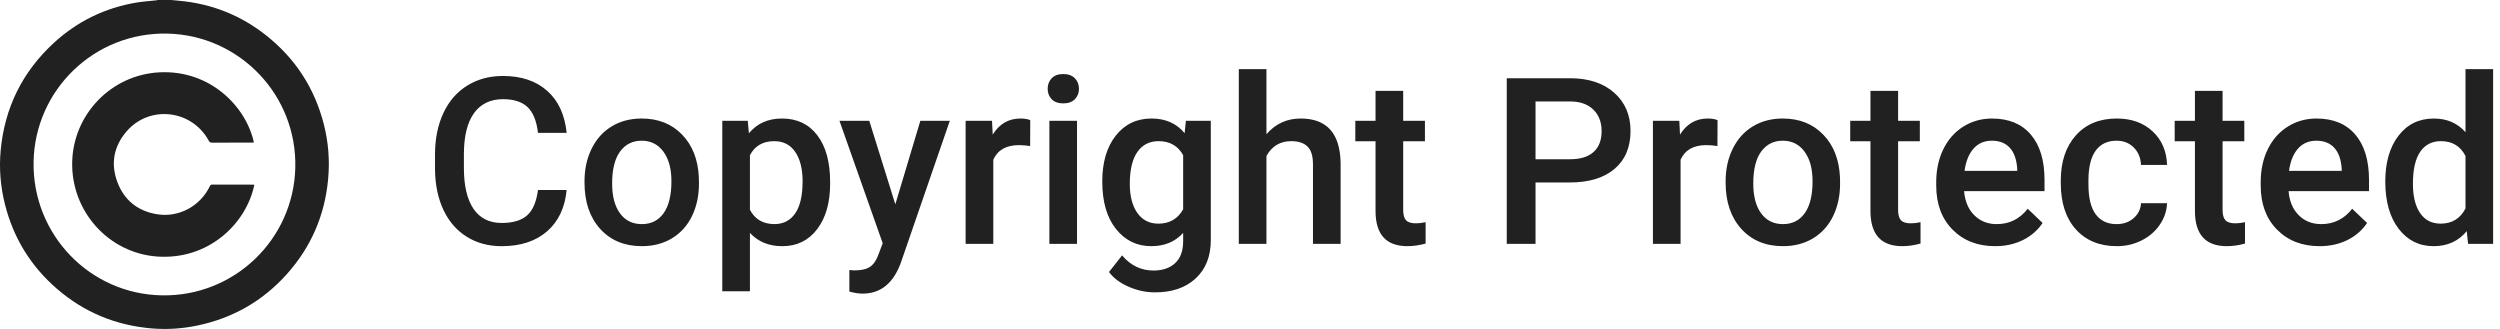 <?xml version="1.0" encoding="UTF-8"?>
<svg width="152px" height="20px" viewBox="0 0 152 20" version="1.1" xmlns="http://www.w3.org/2000/svg" xmlns:xlink="http://www.w3.org/1999/xlink">
    <!-- Generator: Sketch 59.1 (86144) - https://sketch.com -->
    <title>Group 32</title>
    <desc>Created with Sketch.</desc>
    <g id="Page-1" stroke="none" stroke-width="1" fill="none" fill-rule="evenodd">
        <g id="Desktop-HD" transform="translate(-72, -4771)" fill="#212121">
            <g id="Group-32" transform="translate(72, 4771)">
                <path d="M10.415,-0 C10.574,0.017 10.734,0.033 10.894,0.047 C12.874,0.225 14.648,0.93 16.201,2.166 C17.967,3.57 19.133,5.374 19.691,7.563 C19.971,8.662 20.055,9.777 19.949,10.908 C19.743,13.095 18.914,15.015 17.454,16.651 C15.991,18.291 14.171,19.336 12.017,19.789 C11.103,19.982 10.178,20.045 9.248,19.969 C7.061,19.791 5.125,18.997 3.464,17.561 C1.873,16.185 0.816,14.469 0.302,12.427 C0.028,11.341 -0.063,10.239 0.043,9.121 C0.288,6.537 1.368,4.361 3.274,2.607 C4.7,1.297 6.382,0.476 8.297,0.156 C8.695,0.089 9.1,0.064 9.503,0.02 C9.528,0.017 9.552,0.006 9.578,-0 L9.578,-0 Z M10.183,2.043 C5.735,1.943 2.121,5.474 2.042,9.836 C1.961,14.252 5.456,17.884 9.843,17.957 C14.244,18.037 17.828,14.563 17.953,10.236 C18.081,5.773 14.553,2.142 10.183,2.043 Z M52.852,7.344 L54.436,12.422 L55.957,7.344 L57.749,7.344 L54.775,15.963 C54.318,17.223 53.543,17.852 52.451,17.852 C52.206,17.852 51.936,17.81 51.641,17.727 L51.641,17.727 L51.641,16.42 L51.959,16.44 C52.384,16.44 52.702,16.363 52.917,16.209 C53.132,16.054 53.302,15.796 53.426,15.431 L53.426,15.431 L53.668,14.789 L51.039,7.344 L52.852,7.344 Z M70.013,7.206 C70.867,7.206 71.537,7.503 72.026,8.099 L72.026,8.099 L72.102,7.345 L73.617,7.345 L73.617,14.601 C73.617,15.583 73.311,16.357 72.701,16.925 C72.09,17.492 71.266,17.776 70.228,17.776 C69.679,17.776 69.143,17.662 68.62,17.433 C68.097,17.205 67.699,16.907 67.427,16.538 L67.427,16.538 L68.222,15.527 C68.738,16.141 69.375,16.448 70.131,16.448 C70.689,16.448 71.13,16.296 71.452,15.995 C71.775,15.693 71.936,15.249 71.936,14.663 L71.936,14.663 L71.936,14.159 C71.452,14.697 70.806,14.967 70,14.967 C69.124,14.967 68.407,14.619 67.852,13.923 C67.296,13.227 67.018,12.262 67.018,11.032 C67.018,9.87 67.291,8.941 67.838,8.247 C68.385,7.553 69.11,7.206 70.013,7.206 Z M47.547,7.206 C48.459,7.206 49.175,7.546 49.694,8.227 C50.212,8.907 50.472,9.851 50.472,11.059 L50.472,11.059 L50.472,11.163 C50.472,12.32 50.209,13.243 49.683,13.934 C49.158,14.623 48.452,14.968 47.566,14.968 C46.746,14.968 46.089,14.698 45.596,14.159 L45.596,14.159 L45.596,17.707 L43.915,17.707 L43.915,7.344 L45.464,7.344 L45.533,8.105 C46.026,7.506 46.697,7.206 47.547,7.206 Z M9.688,4.398 C12.802,4.238 14.976,6.506 15.437,8.666 C15.396,8.667 15.358,8.671 15.321,8.671 C14.509,8.671 13.698,8.67 12.886,8.673 C12.791,8.673 12.742,8.645 12.696,8.56 C11.668,6.664 9.091,6.365 7.692,7.993 C6.912,8.901 6.718,9.955 7.139,11.075 C7.554,12.181 8.384,12.836 9.548,13.026 C10.87,13.241 12.17,12.537 12.753,11.33 C12.783,11.27 12.805,11.222 12.892,11.223 C13.726,11.228 14.559,11.226 15.392,11.226 C15.413,11.226 15.435,11.231 15.465,11.233 C14.969,13.625 12.65,15.825 9.541,15.596 C6.597,15.377 4.326,12.849 4.389,9.861 C4.451,6.943 6.772,4.547 9.688,4.398 Z M151.582,4.204 L151.582,14.829 L150.061,14.829 L149.977,14.054 C149.475,14.663 148.804,14.967 147.965,14.967 C147.089,14.967 146.379,14.614 145.837,13.91 C145.296,13.203 145.025,12.244 145.025,11.032 C145.025,9.879 145.292,8.952 145.827,8.254 C146.362,7.556 147.079,7.207 147.978,7.207 C148.772,7.207 149.413,7.483 149.902,8.037 L149.902,8.037 L149.902,4.204 L151.582,4.204 Z M128.7,7.206 C129.59,7.206 130.315,7.465 130.876,7.984 C131.436,8.504 131.73,9.185 131.757,10.029 L131.757,10.029 L130.173,10.029 C130.155,9.6 130.009,9.246 129.734,8.97 C129.46,8.693 129.111,8.555 128.686,8.555 C128.142,8.555 127.722,8.752 127.427,9.146 C127.132,9.541 126.982,10.139 126.977,10.941 L126.977,10.941 L126.977,11.211 C126.977,12.023 127.124,12.629 127.417,13.027 C127.71,13.426 128.133,13.626 128.686,13.626 C129.106,13.626 129.454,13.504 129.731,13.259 C130.007,13.015 130.155,12.712 130.173,12.353 L130.173,12.353 L131.757,12.353 C131.739,12.818 131.594,13.253 131.321,13.656 C131.05,14.06 130.681,14.38 130.215,14.615 C129.749,14.851 129.246,14.967 128.707,14.967 C127.66,14.967 126.83,14.629 126.216,13.95 C125.604,13.273 125.296,12.336 125.296,11.143 L125.296,11.143 L125.296,10.97 C125.296,9.83 125.601,8.919 126.21,8.233 C126.819,7.549 127.649,7.206 128.7,7.206 Z M85.314,5.525 L85.314,7.345 L86.636,7.345 L86.636,8.589 L85.314,8.589 L85.314,12.768 C85.314,13.054 85.371,13.26 85.484,13.387 C85.597,13.514 85.799,13.578 86.089,13.578 C86.283,13.578 86.479,13.554 86.678,13.508 L86.678,13.508 L86.678,14.808 C86.294,14.915 85.926,14.967 85.571,14.967 C84.279,14.967 83.633,14.255 83.633,12.83 L83.633,12.83 L83.633,8.589 L82.403,8.589 L82.403,7.345 L83.633,7.345 L83.633,5.525 L85.314,5.525 Z M30.584,4.619 C31.696,4.619 32.591,4.92 33.269,5.522 C33.947,6.124 34.341,6.976 34.452,8.078 L34.452,8.078 L32.709,8.078 C32.625,7.354 32.414,6.832 32.076,6.511 C31.736,6.19 31.239,6.03 30.584,6.03 C29.824,6.03 29.239,6.309 28.831,6.864 C28.424,7.421 28.214,8.236 28.205,9.313 L28.205,9.313 L28.205,10.205 C28.205,11.294 28.4,12.125 28.789,12.698 C29.179,13.27 29.75,13.556 30.502,13.556 C31.189,13.556 31.705,13.402 32.051,13.093 C32.397,12.784 32.616,12.269 32.709,11.55 L32.709,11.55 L34.452,11.55 C34.35,12.624 33.954,13.463 33.262,14.065 C32.57,14.666 31.65,14.968 30.502,14.968 C29.699,14.968 28.993,14.777 28.382,14.397 C27.771,14.016 27.299,13.476 26.967,12.775 C26.635,12.074 26.462,11.259 26.449,10.333 L26.449,10.333 L26.449,9.392 C26.449,8.443 26.617,7.605 26.954,6.882 C27.289,6.157 27.773,5.599 28.402,5.207 C29.032,4.815 29.759,4.619 30.584,4.619 Z M39.01,7.206 C40.02,7.206 40.84,7.531 41.469,8.182 C42.099,8.831 42.438,9.694 42.489,10.768 L42.489,10.768 L42.497,11.163 C42.497,11.901 42.354,12.561 42.071,13.141 C41.788,13.722 41.382,14.171 40.853,14.491 C40.326,14.808 39.716,14.967 39.024,14.967 C37.968,14.967 37.123,14.616 36.488,13.913 C35.854,13.21 35.538,12.272 35.538,11.101 L35.538,11.101 L35.538,11.017 C35.538,10.285 35.683,9.624 35.973,9.036 C36.264,8.448 36.672,7.996 37.198,7.68 C37.723,7.364 38.328,7.206 39.01,7.206 Z M108.391,7.206 C109.401,7.206 110.221,7.531 110.85,8.182 C111.48,8.831 111.819,9.694 111.87,10.768 L111.87,10.768 L111.877,11.163 C111.877,11.901 111.735,12.561 111.452,13.141 C111.168,13.722 110.762,14.171 110.234,14.491 C109.707,14.808 109.097,14.967 108.405,14.967 C107.349,14.967 106.503,14.616 105.869,13.913 C105.235,13.21 104.918,12.272 104.918,11.101 L104.918,11.101 L104.918,11.017 C104.918,10.285 105.063,9.624 105.354,9.036 C105.645,8.448 106.052,7.996 106.578,7.68 C107.104,7.364 107.708,7.206 108.391,7.206 Z M140.84,7.207 C141.859,7.207 142.646,7.531 143.202,8.182 C143.758,8.832 144.036,9.752 144.036,10.941 L144.036,10.941 L144.036,11.62 L139.146,11.62 C139.196,12.237 139.402,12.726 139.765,13.086 C140.126,13.446 140.581,13.626 141.131,13.626 C141.901,13.626 142.528,13.314 143.012,12.692 L143.012,12.692 L143.918,13.556 C143.618,14.004 143.218,14.351 142.718,14.597 C142.218,14.844 141.656,14.967 141.034,14.967 C139.968,14.967 139.105,14.632 138.443,13.961 C137.781,13.29 137.451,12.396 137.451,11.281 L137.451,11.281 L137.451,11.072 C137.451,10.326 137.595,9.658 137.883,9.071 C138.171,8.482 138.576,8.025 139.096,7.697 C139.618,7.37 140.199,7.207 140.84,7.207 Z M115.405,5.525 L115.405,7.345 L116.726,7.345 L116.726,8.589 L115.405,8.589 L115.405,12.768 C115.405,13.054 115.461,13.26 115.575,13.387 C115.687,13.514 115.889,13.578 116.18,13.578 C116.373,13.578 116.57,13.554 116.768,13.508 L116.768,13.508 L116.768,14.808 C116.385,14.915 116.016,14.967 115.661,14.967 C114.37,14.967 113.724,14.255 113.724,12.83 L113.724,12.83 L113.724,8.589 L112.493,8.589 L112.493,7.345 L113.724,7.345 L113.724,5.525 L115.405,5.525 Z M135.133,5.525 L135.133,7.345 L136.454,7.345 L136.454,8.589 L135.133,8.589 L135.133,12.768 C135.133,13.054 135.19,13.26 135.303,13.387 C135.415,13.514 135.617,13.578 135.908,13.578 C136.101,13.578 136.298,13.554 136.496,13.508 L136.496,13.508 L136.496,14.808 C136.113,14.915 135.744,14.967 135.389,14.967 C134.098,14.967 133.452,14.255 133.452,12.83 L133.452,12.83 L133.452,8.589 L132.221,8.589 L132.221,7.345 L133.452,7.345 L133.452,5.525 L135.133,5.525 Z M121.112,7.207 C122.131,7.207 122.918,7.531 123.474,8.182 C124.03,8.832 124.307,9.752 124.307,10.941 L124.307,10.941 L124.307,11.62 L119.417,11.62 C119.468,12.237 119.674,12.726 120.037,13.086 C120.398,13.446 120.853,13.626 121.402,13.626 C122.172,13.626 122.8,13.314 123.284,12.692 L123.284,12.692 L124.19,13.556 C123.89,14.004 123.49,14.351 122.99,14.597 C122.49,14.844 121.928,14.967 121.306,14.967 C120.24,14.967 119.377,14.632 118.715,13.961 C118.053,13.29 117.722,12.396 117.722,11.281 L117.722,11.281 L117.722,11.072 C117.722,10.326 117.867,9.658 118.155,9.071 C118.443,8.482 118.847,8.025 119.368,7.697 C119.89,7.37 120.471,7.207 121.112,7.207 Z M103.832,7.206 C104.072,7.206 104.27,7.239 104.427,7.303 L104.427,7.303 L104.42,8.88 C104.199,8.844 103.97,8.824 103.735,8.824 C102.965,8.824 102.446,9.12 102.179,9.71 L102.179,9.71 L102.179,14.829 L100.498,14.829 L100.498,7.344 L102.103,7.344 L102.144,8.182 C102.55,7.531 103.113,7.206 103.832,7.206 Z M95.462,4.757 C96.587,4.757 97.481,5.051 98.142,5.637 C98.805,6.223 99.136,6.999 99.136,7.964 C99.136,8.951 98.811,9.72 98.164,10.269 C97.516,10.82 96.608,11.094 95.442,11.094 L95.442,11.094 L93.36,11.094 L93.36,14.829 L91.61,14.829 L91.61,4.757 Z M62.044,7.206 C62.284,7.206 62.483,7.239 62.639,7.303 L62.639,7.303 L62.633,8.88 C62.411,8.844 62.183,8.824 61.948,8.824 C61.178,8.824 60.659,9.12 60.392,9.71 L60.392,9.71 L60.392,14.829 L58.71,14.829 L58.71,7.344 L60.315,7.344 L60.357,8.182 C60.763,7.531 61.325,7.206 62.044,7.206 Z M65.483,7.345 L65.483,14.829 L63.802,14.829 L63.802,7.345 L65.483,7.345 Z M77,4.204 L77,8.161 C77.549,7.524 78.243,7.206 79.082,7.206 C80.678,7.206 81.487,8.117 81.51,9.938 L81.51,9.938 L81.51,14.829 L79.829,14.829 L79.829,10.001 C79.829,9.484 79.717,9.119 79.494,8.905 C79.27,8.69 78.941,8.582 78.508,8.582 C77.835,8.582 77.332,8.883 77,9.482 L77,9.482 L77,14.829 L75.319,14.829 L75.319,4.204 L77,4.204 Z M47.076,8.583 C46.388,8.583 45.896,8.866 45.596,9.434 L45.596,9.434 L45.596,12.754 C45.9,13.335 46.398,13.625 47.09,13.625 C47.625,13.625 48.043,13.41 48.345,12.979 C48.647,12.547 48.798,11.893 48.798,11.017 C48.798,10.27 48.649,9.678 48.352,9.24 C48.054,8.802 47.629,8.583 47.076,8.583 Z M108.391,8.555 C107.842,8.555 107.406,8.773 107.083,9.209 C106.761,9.645 106.599,10.296 106.599,11.163 C106.599,11.933 106.758,12.536 107.077,12.972 C107.395,13.407 107.837,13.626 108.405,13.626 C108.972,13.626 109.413,13.404 109.729,12.961 C110.045,12.519 110.203,11.871 110.203,11.017 C110.203,10.261 110.041,9.661 109.715,9.219 C109.391,8.776 108.948,8.555 108.391,8.555 Z M39.01,8.555 C38.461,8.555 38.025,8.773 37.703,9.209 C37.38,9.645 37.218,10.296 37.218,11.163 C37.218,11.933 37.378,12.536 37.696,12.972 C38.014,13.407 38.457,13.626 39.024,13.626 C39.591,13.626 40.033,13.404 40.348,12.961 C40.664,12.519 40.823,11.871 40.823,11.017 C40.823,10.261 40.66,9.661 40.334,9.219 C40.01,8.776 39.568,8.555 39.01,8.555 Z M70.442,8.582 C69.889,8.582 69.459,8.802 69.152,9.24 C68.846,9.678 68.692,10.324 68.692,11.177 C68.692,11.929 68.846,12.52 69.152,12.951 C69.459,13.382 69.885,13.598 70.428,13.598 C71.106,13.598 71.609,13.307 71.936,12.726 L71.936,12.726 L71.936,9.434 C71.618,8.866 71.121,8.582 70.442,8.582 Z M148.407,8.582 C147.863,8.582 147.443,8.798 147.148,9.229 C146.853,9.661 146.706,10.31 146.706,11.177 C146.706,11.937 146.852,12.532 147.145,12.958 C147.437,13.385 147.854,13.597 148.393,13.597 C149.081,13.597 149.583,13.291 149.902,12.677 L149.902,12.677 L149.902,9.482 C149.592,8.882 149.095,8.582 148.407,8.582 Z M121.105,8.555 C120.644,8.555 120.272,8.716 119.987,9.04 C119.704,9.362 119.523,9.812 119.445,10.388 L119.445,10.388 L122.647,10.388 L122.647,10.264 C122.611,9.701 122.461,9.276 122.197,8.987 C121.935,8.7 121.571,8.555 121.105,8.555 Z M140.833,8.555 C140.372,8.555 140,8.716 139.716,9.04 C139.432,9.362 139.251,9.812 139.173,10.388 L139.173,10.388 L142.376,10.388 L142.376,10.264 C142.339,9.701 142.189,9.276 141.926,8.987 C141.663,8.7 141.299,8.555 140.833,8.555 Z M95.511,6.169 L93.36,6.169 L93.36,9.682 L95.462,9.682 C96.085,9.682 96.56,9.537 96.887,9.243 C97.215,8.95 97.378,8.527 97.378,7.974 C97.378,7.43 97.212,6.996 96.881,6.67 C96.548,6.345 96.091,6.177 95.511,6.169 L95.511,6.169 Z M64.646,4.502 C64.95,4.502 65.185,4.587 65.352,4.758 C65.517,4.929 65.601,5.143 65.601,5.4 C65.601,5.654 65.517,5.865 65.352,6.034 C65.185,6.202 64.95,6.286 64.646,6.286 C64.341,6.286 64.107,6.202 63.943,6.034 C63.78,5.865 63.698,5.654 63.698,5.4 C63.698,5.143 63.78,4.929 63.943,4.758 C64.107,4.587 64.341,4.502 64.646,4.502 Z" id="Combined-Shape"></path>
            </g>
        </g>
    </g>
</svg>